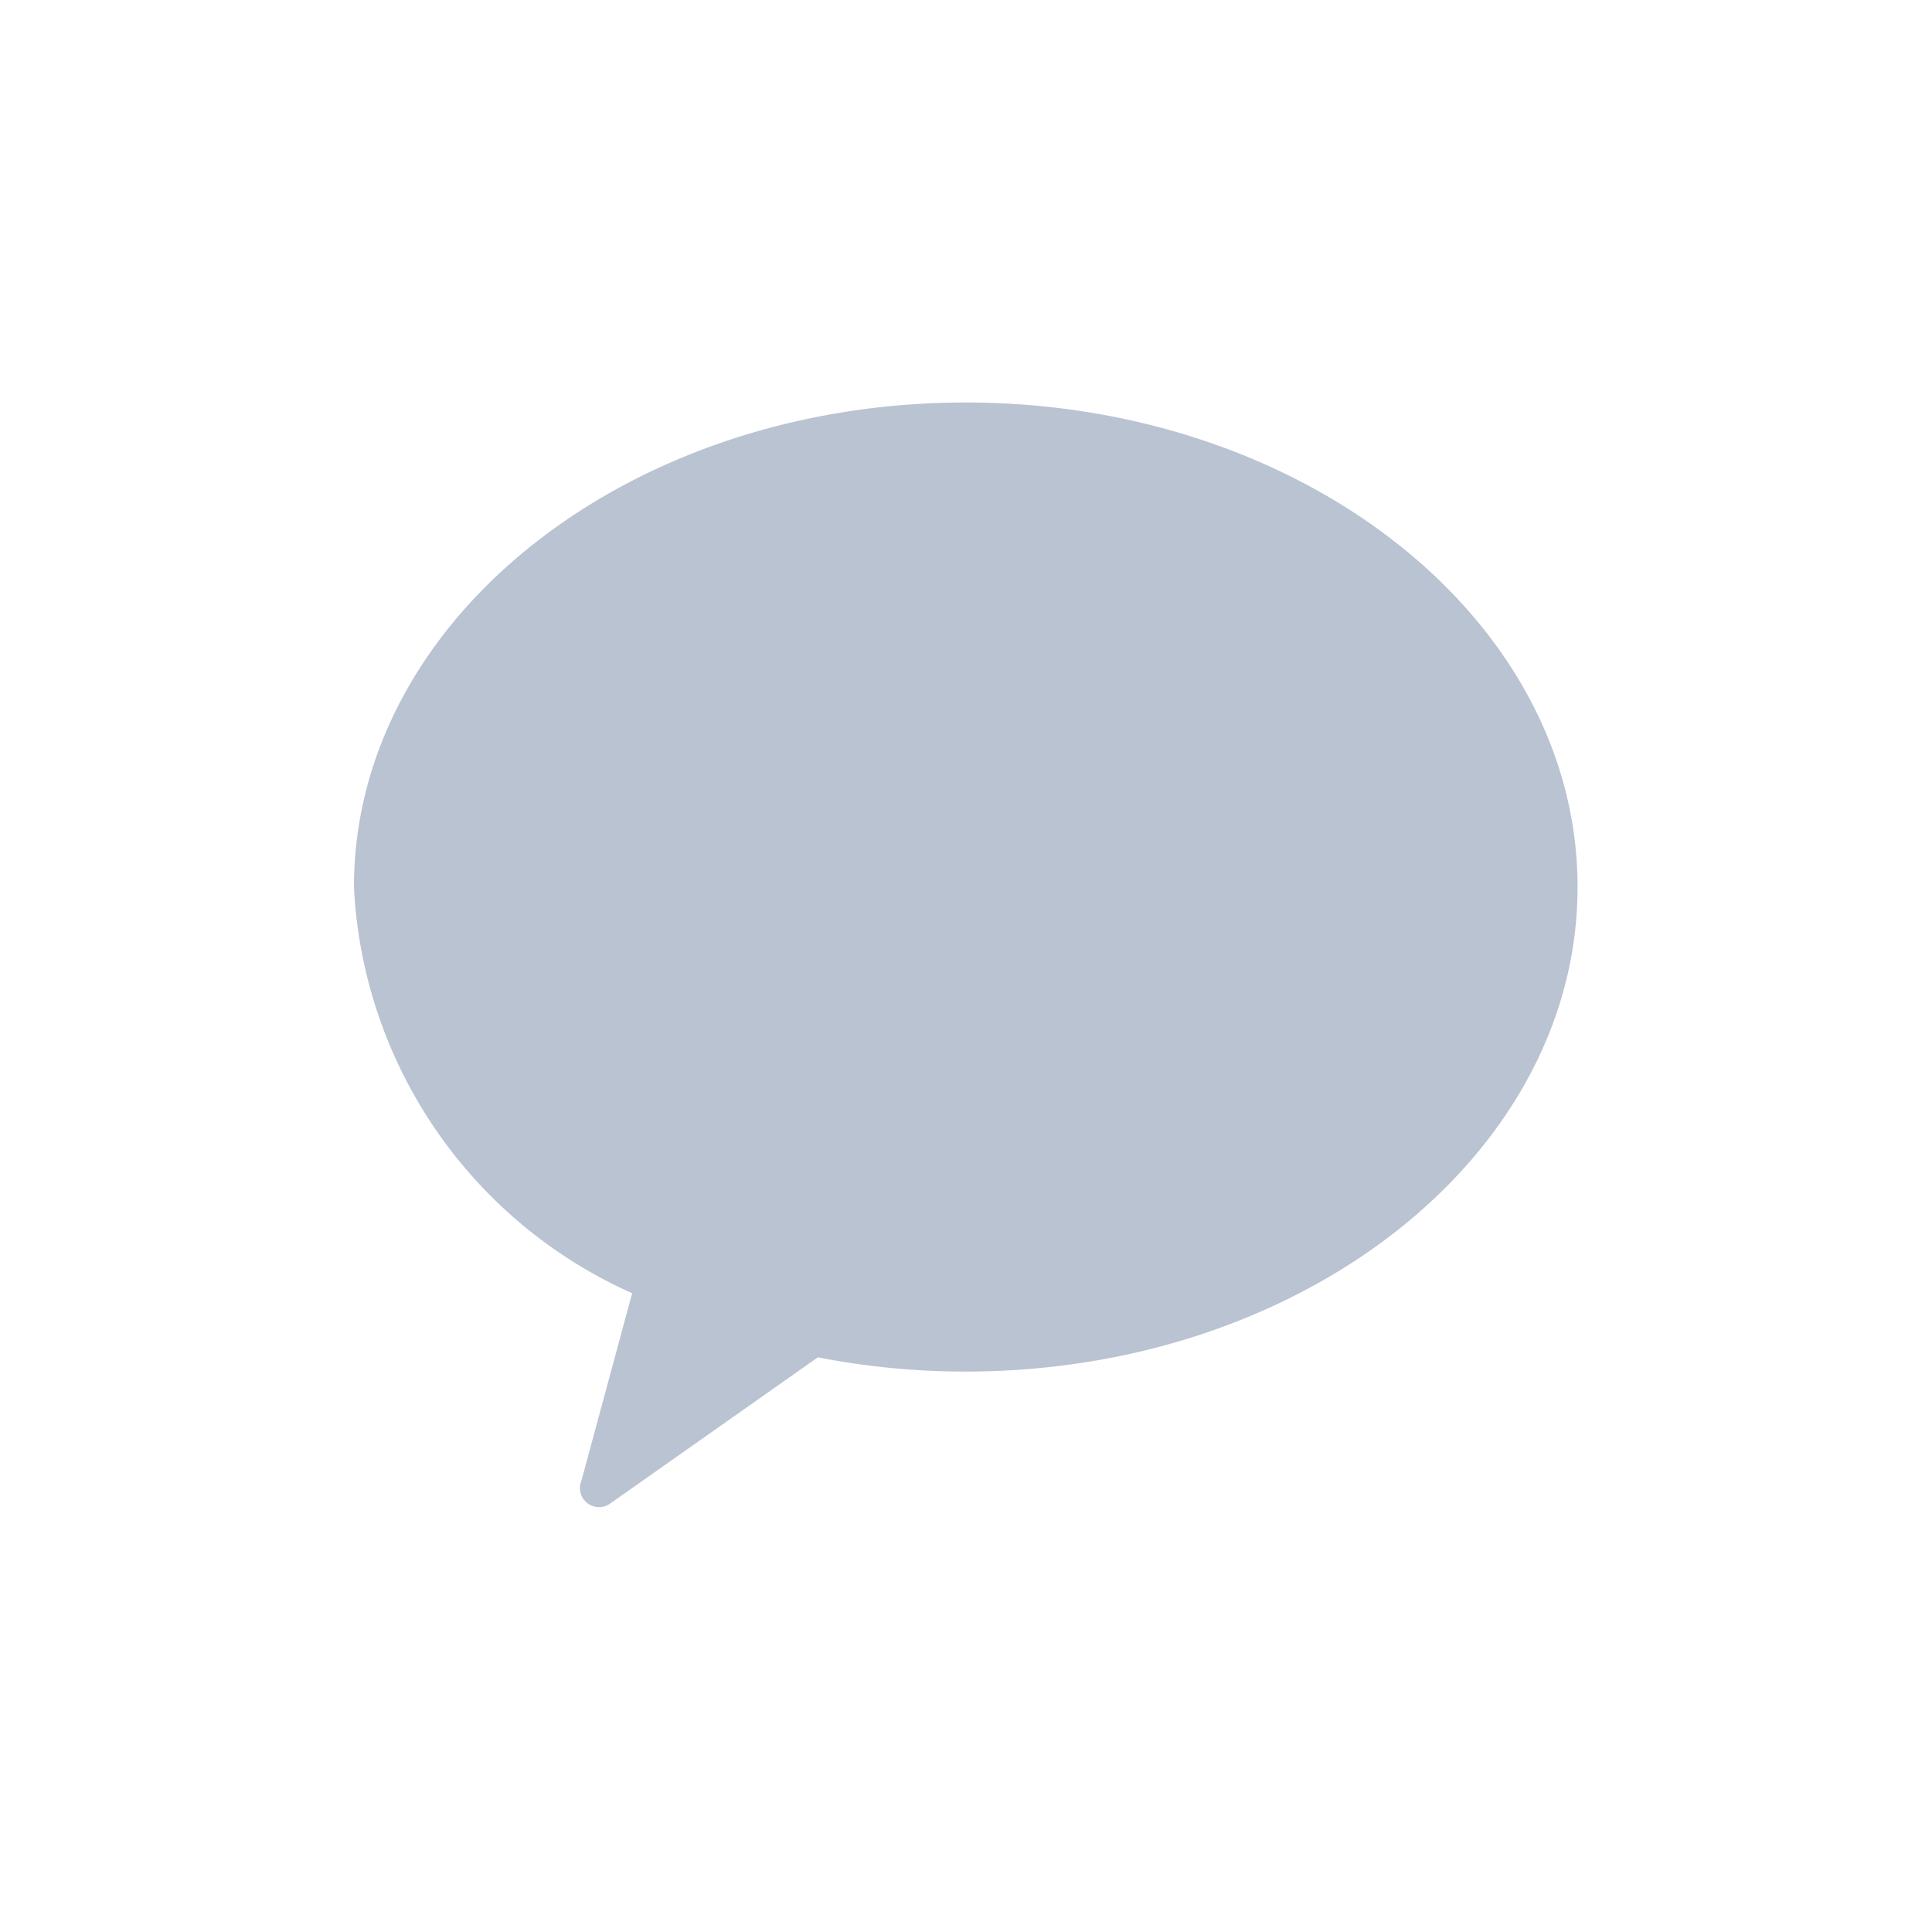 <svg id="icn_login_kakaotalk" xmlns="http://www.w3.org/2000/svg" width="24" height="24"><defs><style>.cls-1{fill:none}</style></defs><path id="사각형_14636" data-name="사각형 14636" class="cls-1" d="M0 0h24v24H0z"/><g id="그룹_5191" data-name="그룹 5191" transform="translate(-1803 -739)"><path id="사각형_14633" data-name="사각형 14633" class="cls-1" transform="translate(1805 741)" d="M0 0h20v20H0z"/><path id="합치기_63" data-name="합치기 63" d="M2.818 826.422l.638-2.357A5.837 5.837 0 010 819.019C0 815.695 3.4 813 7.6 813s7.6 2.7 7.6 6.019-3.4 6.019-7.6 6.019a9.522 9.522 0 01-1.837-.177l-2.581 1.817a.235.235 0 01-.136.044.238.238 0 01-.231-.3z" transform="translate(1807.397 -69)" fill="#b9c3d2"/></g></svg>
